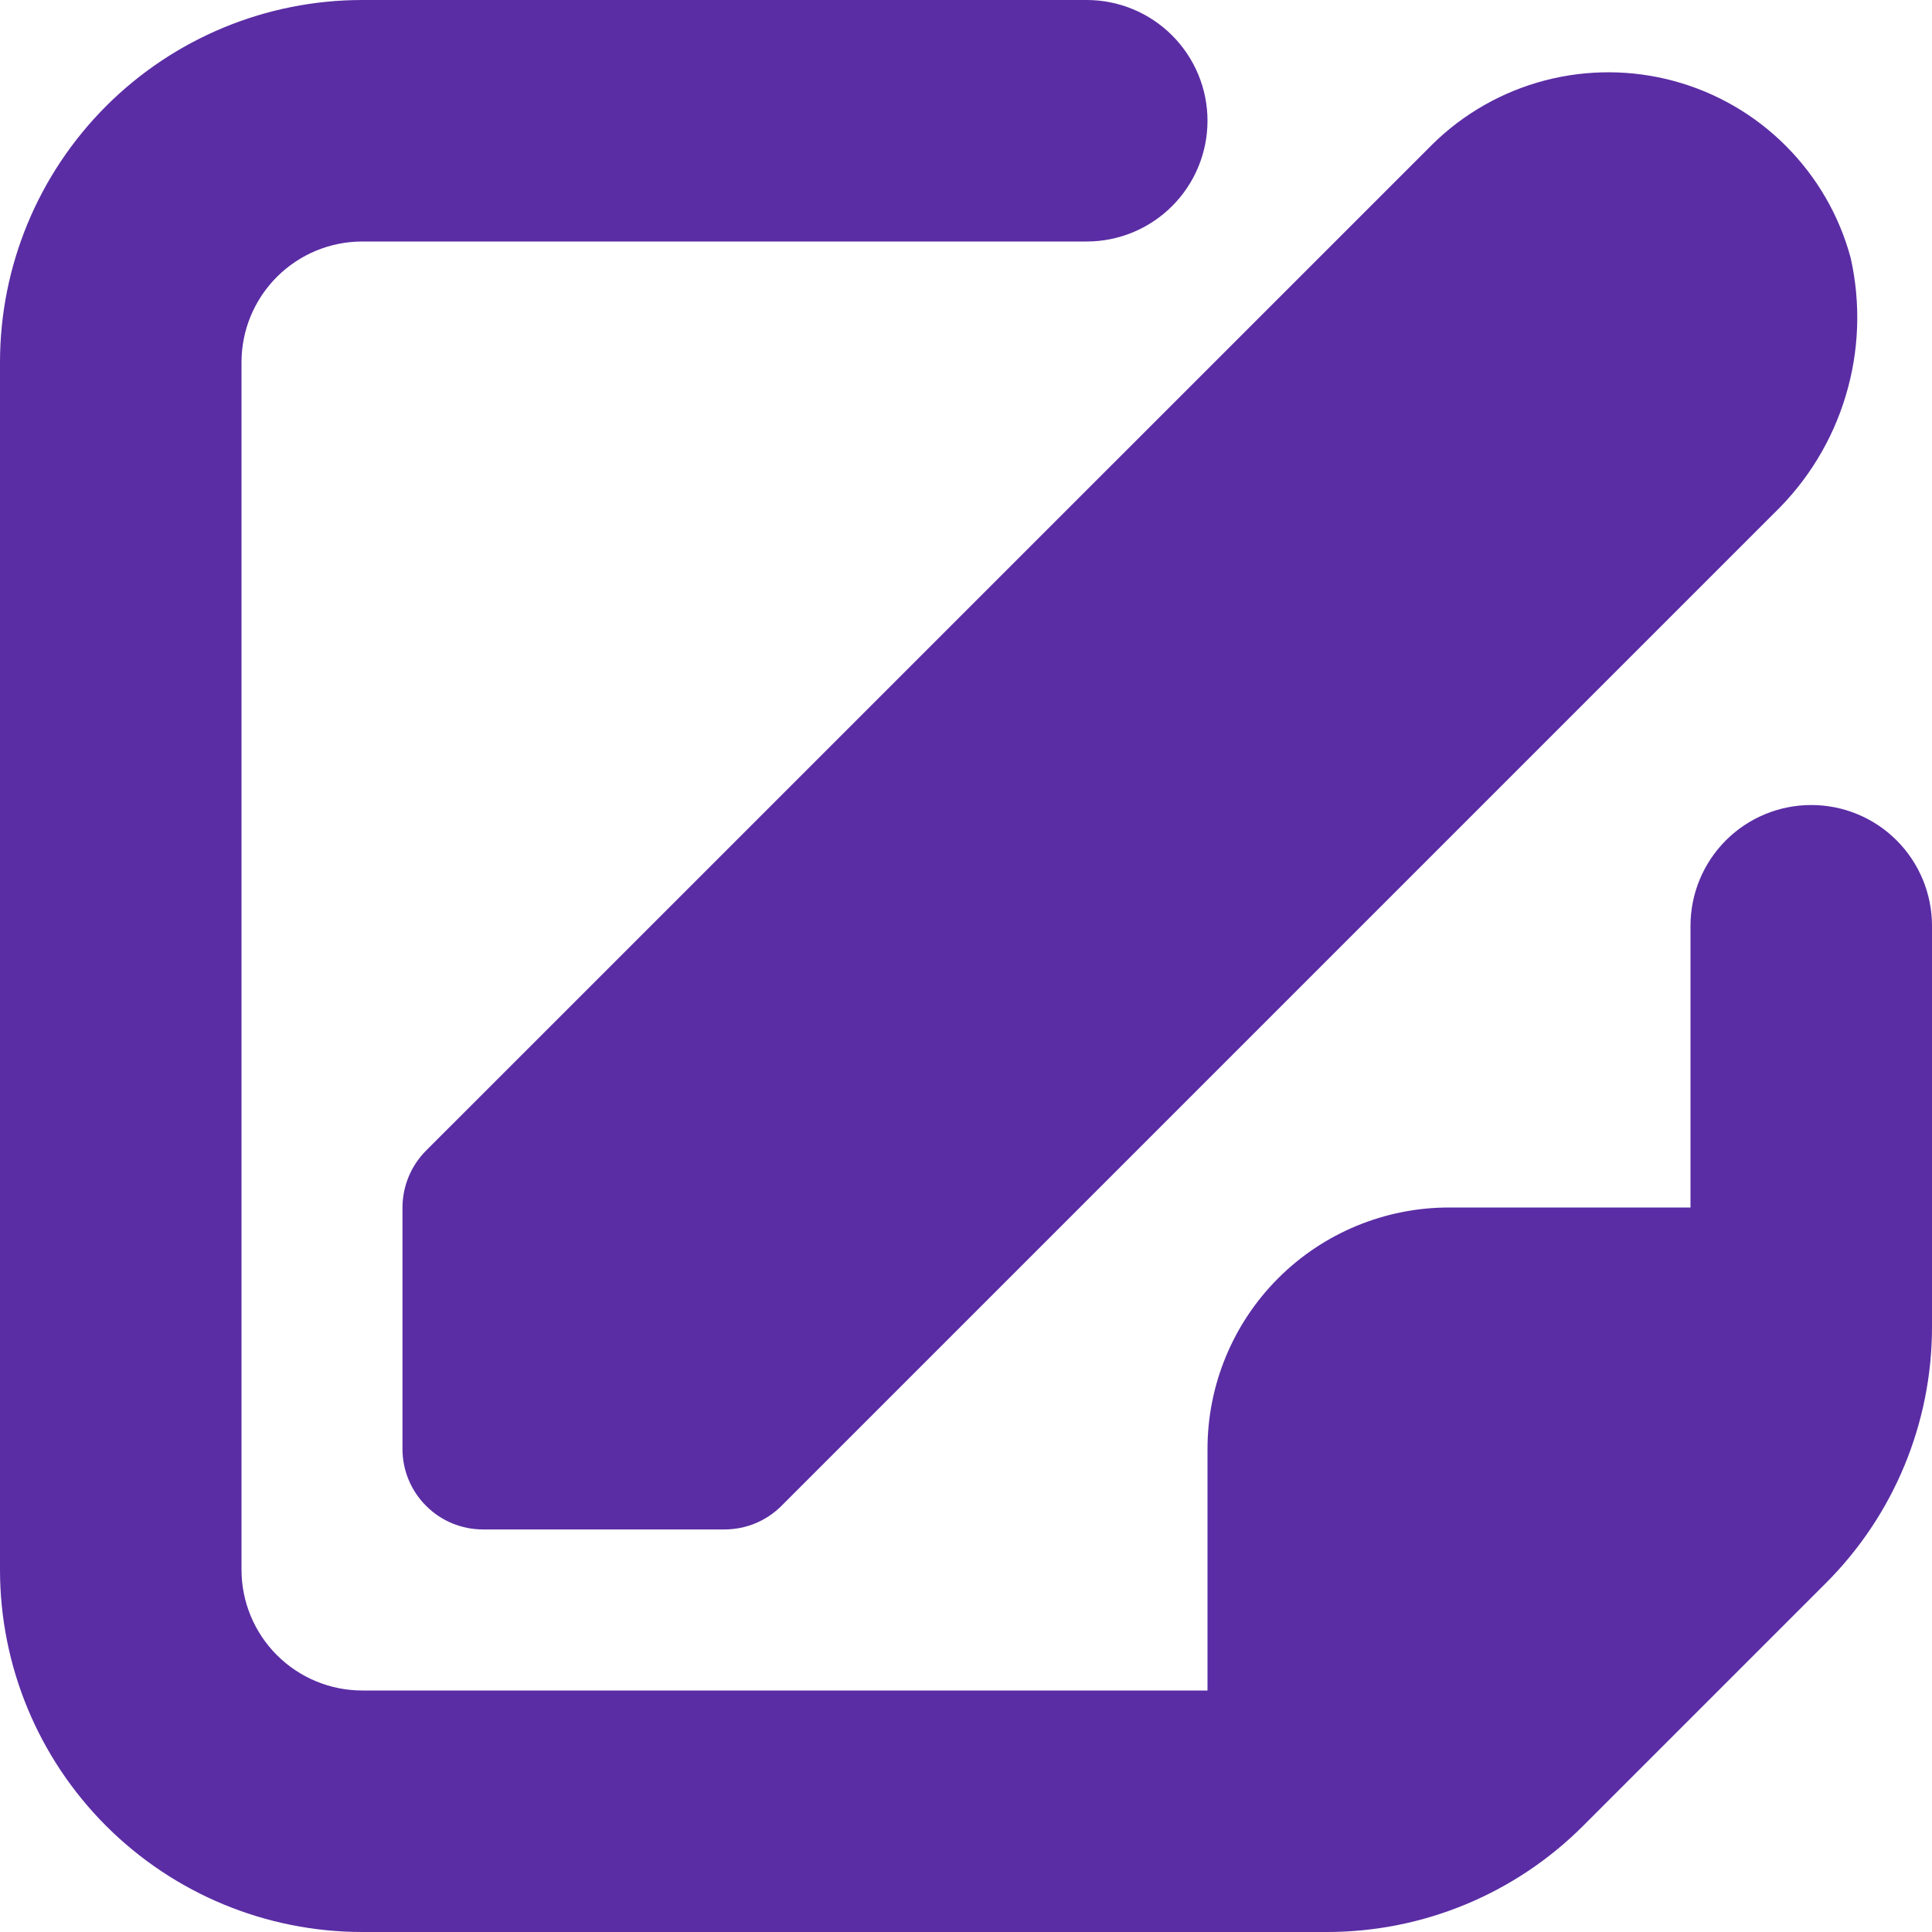 <svg width="25" height="25" viewBox="0 0 25 25" fill="none" xmlns="http://www.w3.org/2000/svg">
<g id="editar 1" clipPath="url(#clip0_36_1560)">
<path id="Vector" d="M21.875 11.979V15.625H18.75C17.921 15.625 17.126 15.954 16.54 16.54C15.954 17.126 15.625 17.921 15.625 18.75V21.875H4.688C4.273 21.875 3.876 21.71 3.583 21.417C3.29 21.124 3.125 20.727 3.125 20.312V4.688C3.125 4.273 3.29 3.876 3.583 3.583C3.876 3.29 4.273 3.125 4.688 3.125H14.062C14.477 3.125 14.874 2.96 15.167 2.667C15.46 2.374 15.625 1.977 15.625 1.562C15.625 1.148 15.46 0.751 15.167 0.458C14.874 0.165 14.477 0 14.062 0L4.688 0C3.444 0 2.252 0.494 1.373 1.373C0.494 2.252 0 3.444 0 4.688L0 20.312C0 21.556 0.494 22.748 1.373 23.627C2.252 24.506 3.444 25 4.688 25H17.171C18.413 25 19.605 24.507 20.484 23.628L23.627 20.485C24.506 19.607 25 18.415 25 17.172V11.979C25 11.565 24.835 11.167 24.542 10.874C24.249 10.581 23.852 10.417 23.438 10.417C23.023 10.417 22.626 10.581 22.333 10.874C22.04 11.167 21.875 11.565 21.875 11.979Z" fill="#5A2DA4"/>
<path id="Vector_2" d="M18.535 1.868L5.514 14.888C5.318 15.084 5.209 15.349 5.208 15.625V18.75C5.208 19.026 5.318 19.291 5.514 19.486C5.709 19.682 5.974 19.791 6.25 19.791H9.375C9.651 19.791 9.916 19.682 10.112 19.486L22.956 6.642C23.391 6.222 23.711 5.699 23.884 5.12C24.058 4.542 24.08 3.929 23.948 3.339C23.801 2.791 23.512 2.292 23.111 1.89C22.711 1.488 22.212 1.198 21.664 1.049C21.116 0.9 20.539 0.898 19.99 1.041C19.441 1.185 18.939 1.47 18.535 1.868Z" fill="#5A2DA4"/>
</g>
<defs>
<clipPath id="clip0_36_1560">
<rect width="25" height="25" fill="white"/>
</clipPath>
</defs>
</svg>
